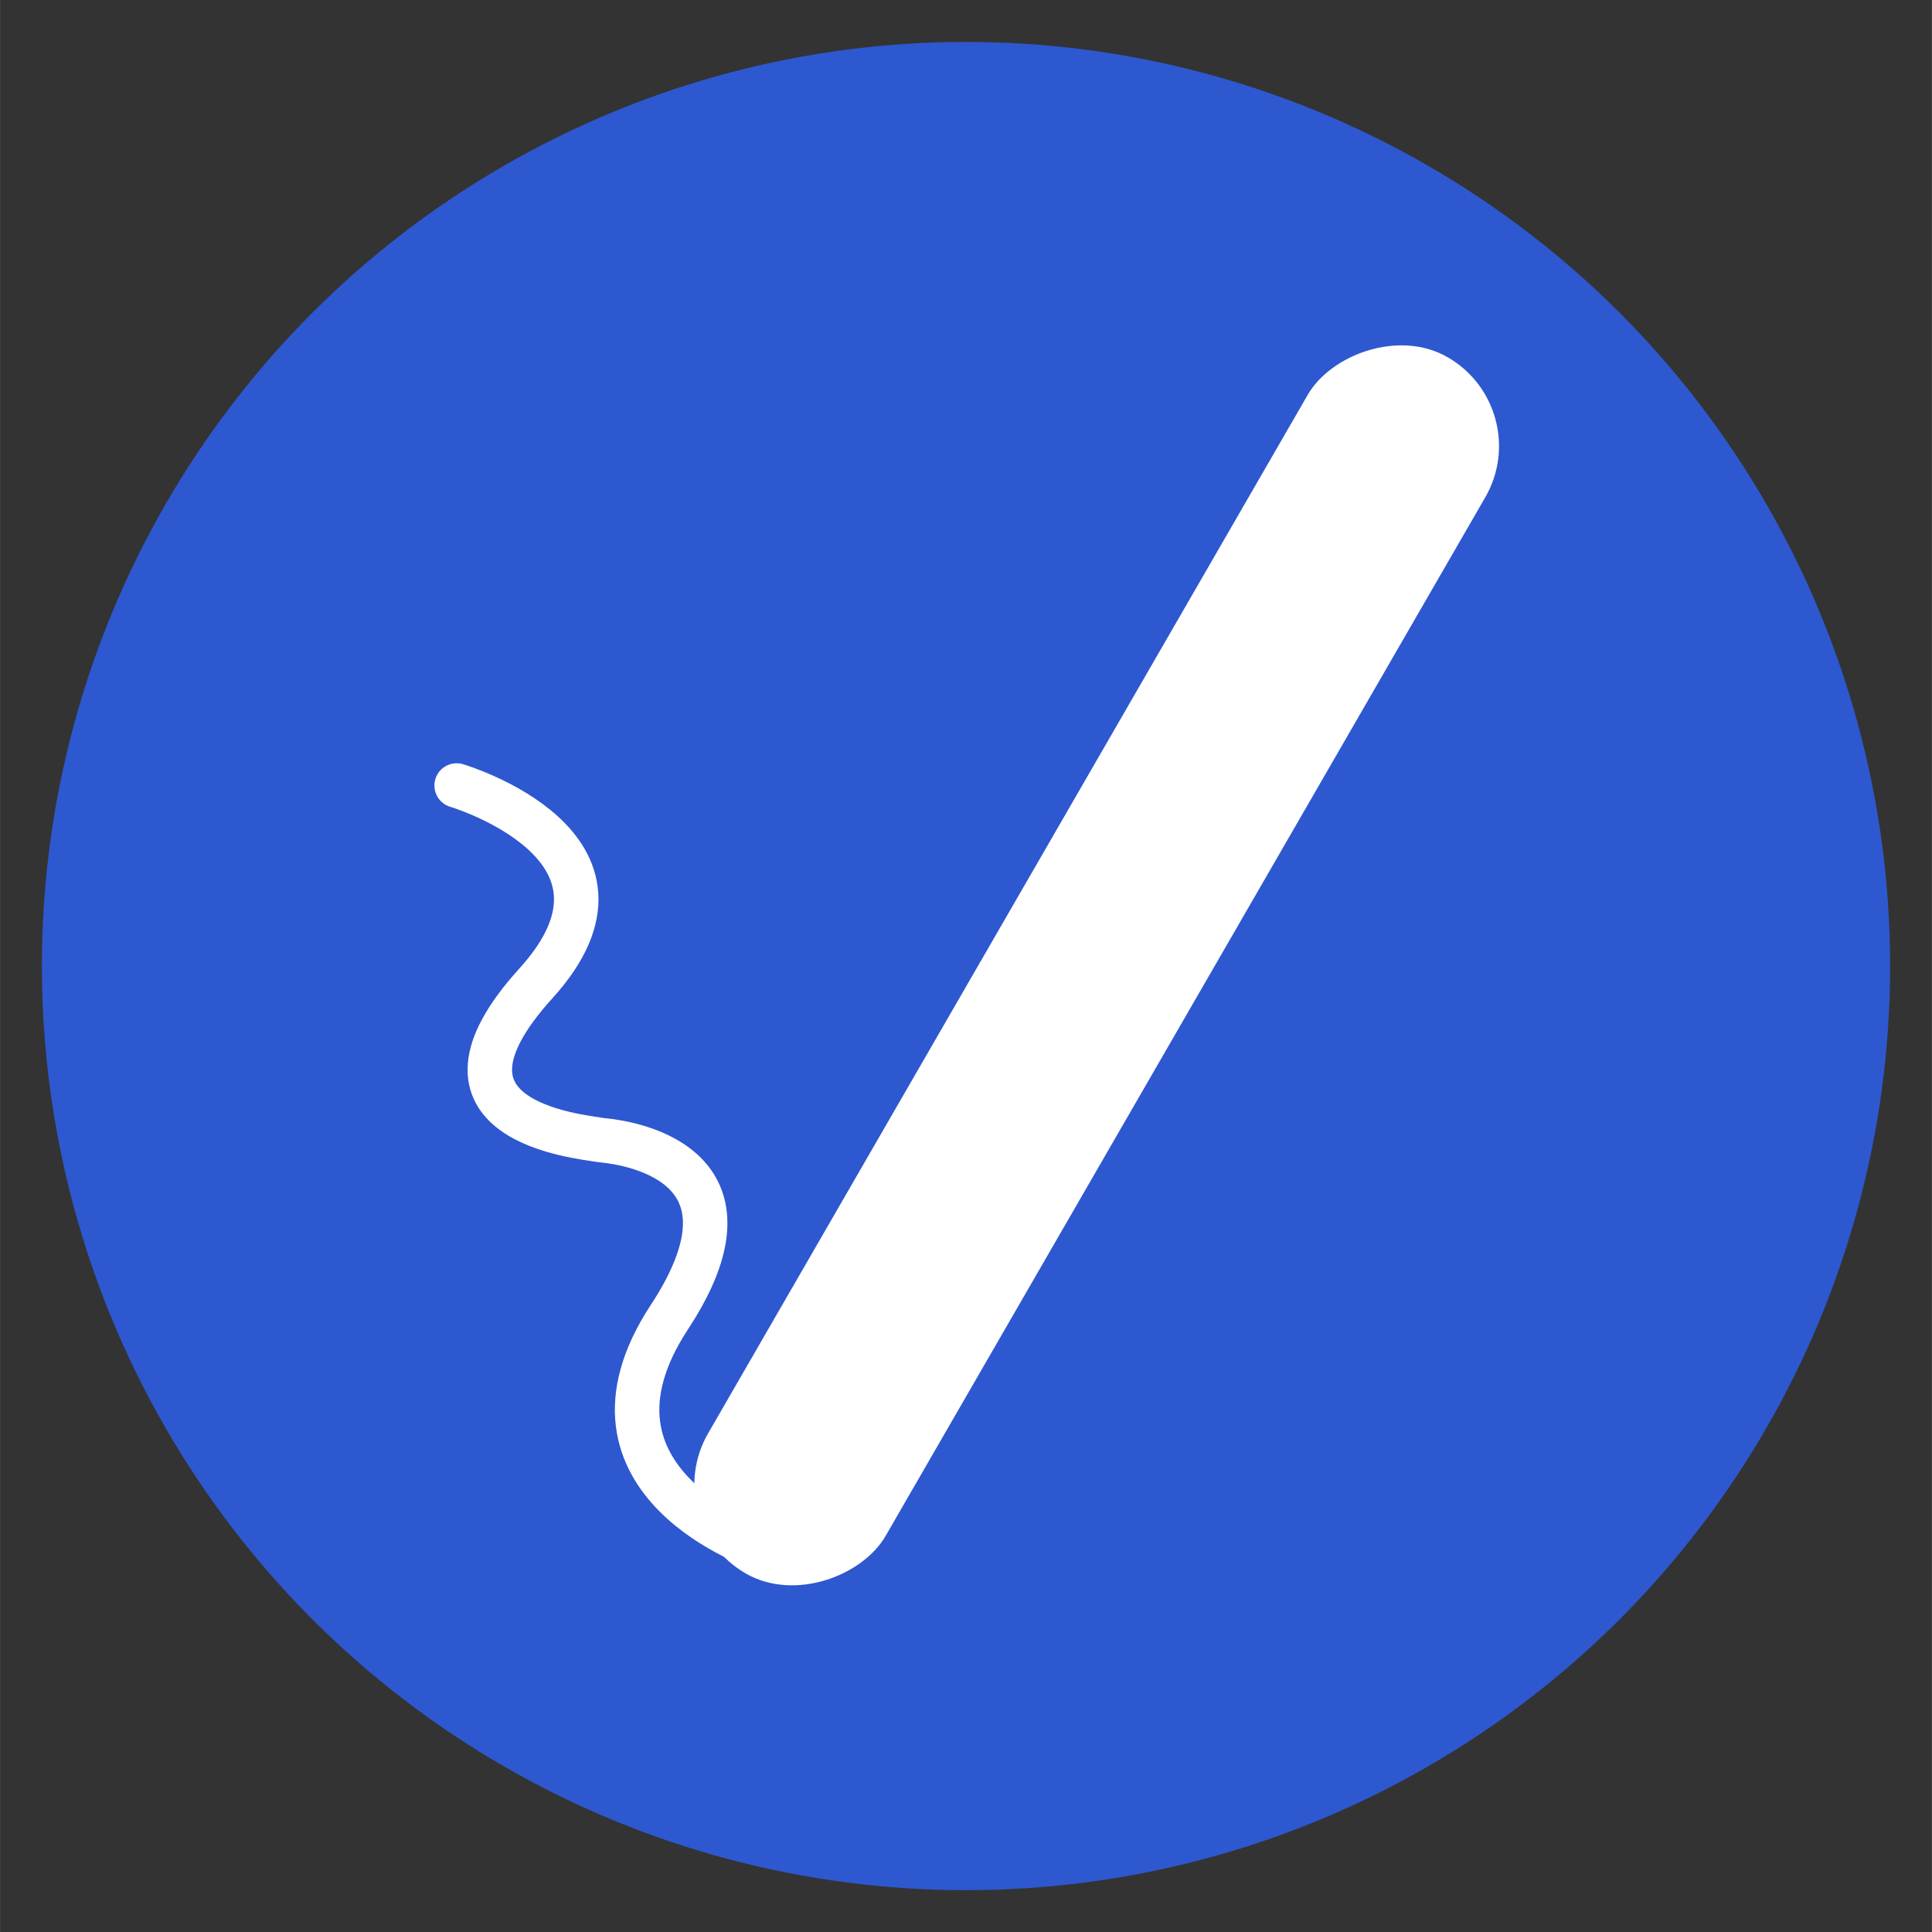 <?xml version="1.0" encoding="UTF-8" standalone="no"?>
<!-- Created with Inkscape (http://www.inkscape.org/) -->

<svg
   xmlns:dc="http://purl.org/dc/elements/1.1/"
   xmlns:cc="http://creativecommons.org/ns#"
   xmlns:rdf="http://www.w3.org/1999/02/22-rdf-syntax-ns#"
   xmlns:svg="http://www.w3.org/2000/svg"
   xmlns="http://www.w3.org/2000/svg"
   xmlns:sodipodi="http://sodipodi.sourceforge.net/DTD/sodipodi-0.dtd"
   xmlns:inkscape="http://www.inkscape.org/namespaces/inkscape"
   width="66"
   height="66"
   viewBox="0 0 17.462 17.463"
   version="1.1"
   id="svg8"
   inkscape:version="0.92.4 (5da689c313, 2019-01-14)"
   sodipodi:docname="app logo.svg">
  <rect x="0" y="0" width="17.462" height="17.463" fill="#333333" stroke="none"/>
  <defs
     id="defs2" />
  <sodipodi:namedview
     id="base"
     pagecolor="#ffffff"
     bordercolor="#666666"
     borderopacity="1.0"
     inkscape:pageopacity="0.0"
     inkscape:pageshadow="2"
     inkscape:zoom="10.840909"
     inkscape:cx="29.582329"
     inkscape:cy="32.379172"
     inkscape:document-units="px"
     inkscape:current-layer="layer1"
     showgrid="false"
     units="px"
     inkscape:window-width="1920"
     inkscape:window-height="1001"
     inkscape:window-x="-9"
     inkscape:window-y="-9"
     inkscape:window-maximized="1"
     showguides="true"
     inkscape:guide-bbox="true">
    <inkscape:grid
       type="xygrid"
       id="grid815" />
  </sodipodi:namedview>
  <g
     inkscape:label="Layer 1"
     inkscape:groupmode="layer"
     id="layer1"
     transform="translate(0,-279.537)">
    <circle
       style="opacity:1;fill:#2e58d0;fill-opacity:1;stroke:none;stroke-width:0.227;stroke-linecap:round;stroke-miterlimit:4;stroke-dasharray:none;stroke-opacity:1"
       id="path822"
       cx="8.731"
       cy="288.269"
       r="8.353" />
    <circle
       style="opacity:1;fill:#0406ab;fill-opacity:0.941;stroke:none;stroke-width:0.265;stroke-opacity:1"
       id="path854"
       cx="66.146"
       cy="230.854"
       r="0" />
    <path
       style="opacity:1;fill:none;stroke:#ffffff;stroke-width:0.402;stroke-linecap:round;stroke-linejoin:miter;stroke-miterlimit:4;stroke-dasharray:none;stroke-opacity:1"
       d="m 6.889,293.538 c 0,0 -1.824,-0.594 -0.839,-2.096 0.986,-1.501 -0.595,-1.596 -0.613,-1.599 -0.226,-0.038 -1.721,-0.175 -0.594,-1.417 1.127,-1.242 -0.716,-1.789 -0.716,-1.789"
       id="path880"
       inkscape:connector-curvature="0"
       sodipodi:nodetypes="csssc" />
    <rect
       style="opacity:1;fill:#ffffff;fill-opacity:1;stroke:#ffffff;stroke-width:0.029;stroke-opacity:1"
       id="rect834-1"
       width="1.824"
       height="12.664"
       x="-153.634"
       y="238.358"
       ry="0.912"
       transform="matrix(-0.866,-0.5,-0.5,0.866,0,0)" />
  </g>
</svg>
